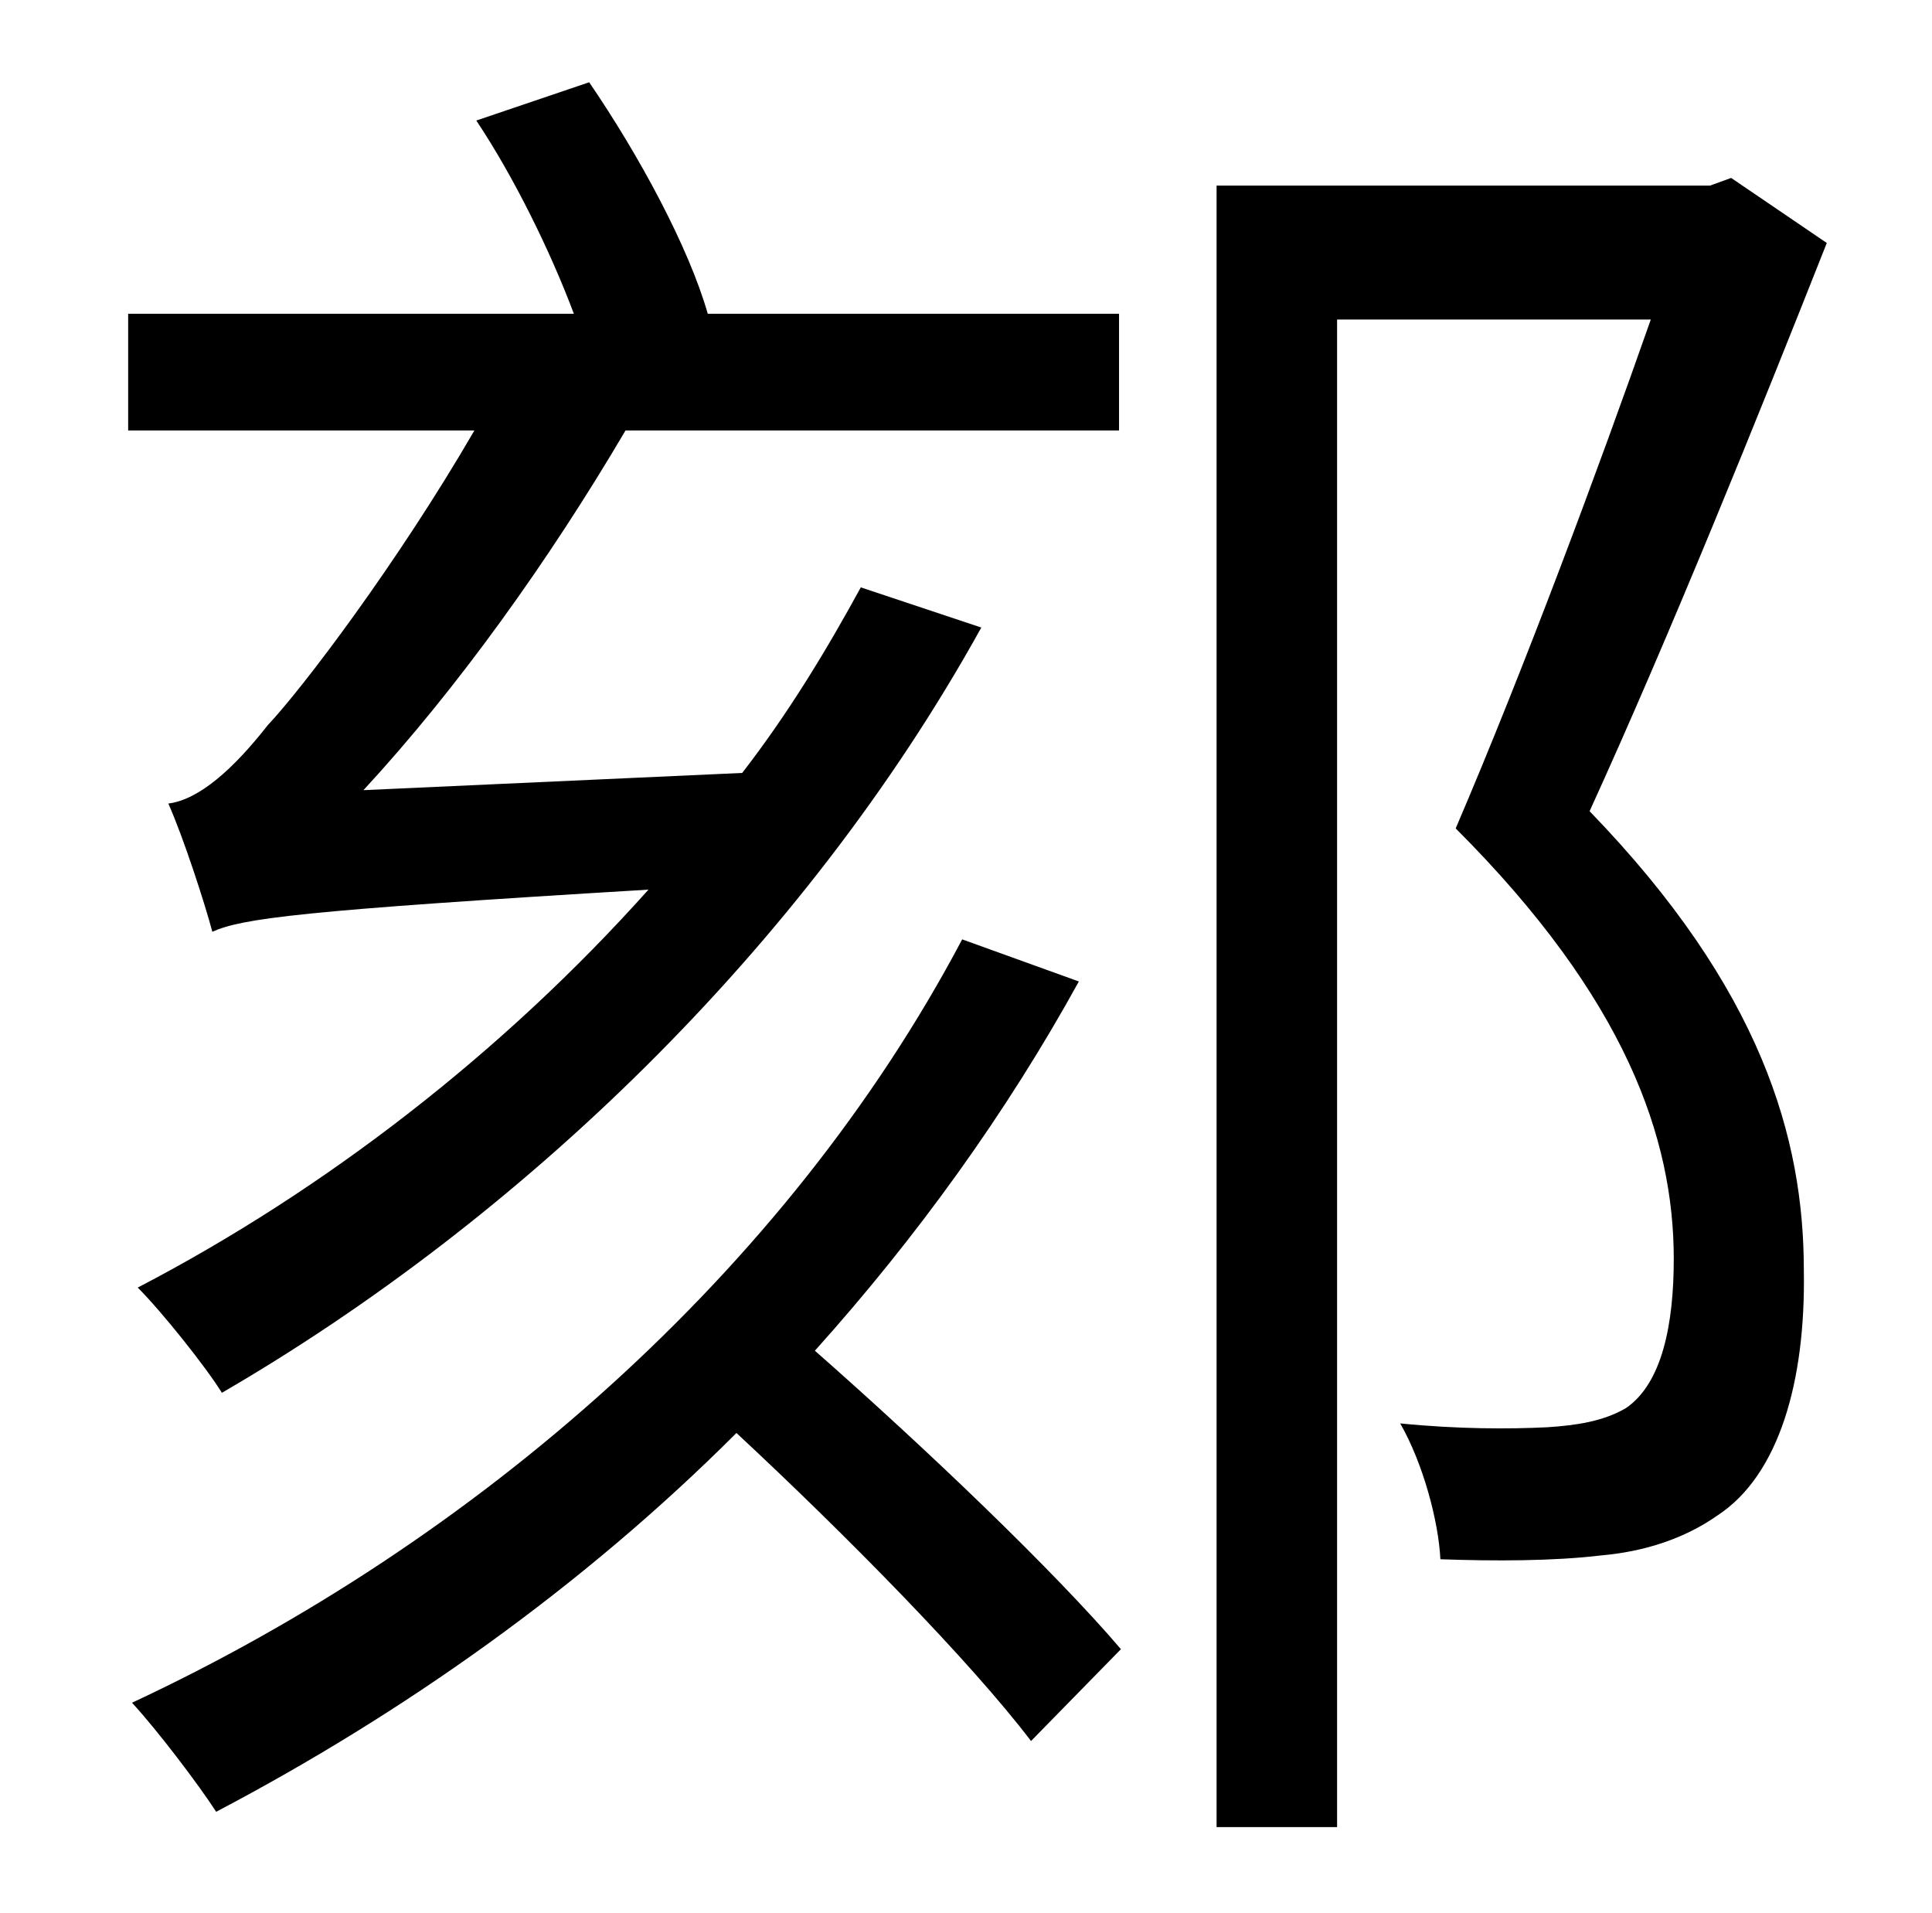 <?xml version="1.0" standalone="no"?>
<!DOCTYPE svg PUBLIC "-//W3C//DTD SVG 1.1//EN" "http://www.w3.org/Graphics/SVG/1.1/DTD/svg11.dtd" >
<svg xmlns="http://www.w3.org/2000/svg" xmlns:xlink="http://www.w3.org/1999/xlink" version="1.1" viewBox="-10 0 1010 1000">
   <path fill="currentColor"
d="M440 307l63 21c-93 168 -242 310 -397 400c-8 -13 -31 -42 -44 -55c98 -51 191 -123 267 -208c-183 11 -212 15 -228 22c-4 -15 -15 -49 -23 -67c16 -2 34 -18 52 -41c18 -19 68 -85 108 -154h-181v-61h233c-12 -32 -31 -71 -51 -101l59 -20c26 38 52 86 62 121h215v61
h-258c-40 68 -88 135 -137 188l198 -9c24 -31 44 -64 62 -97zM493 491l61 22c-38 69 -85 134 -138 193c58 51 125 115 160 156l-47 48c-32 -42 -97 -108 -154 -161c-81 81 -175 147 -272 198c-9 -14 -31 -43 -44 -57c180 -84 342 -225 434 -399zM895 93l50 34
c-36 91 -82 205 -124 297c90 93 112 171 112 240c1 58 -13 107 -45 128c-17 12 -38 19 -61 21c-25 3 -56 3 -84 2c-1 -20 -9 -50 -21 -71c30 3 57 3 77 2c15 -1 29 -3 41 -10c19 -13 25 -44 25 -78c0 -63 -25 -136 -114 -225c36 -84 75 -189 102 -266h-164v788h-63v-858h258
z" />
</svg>
